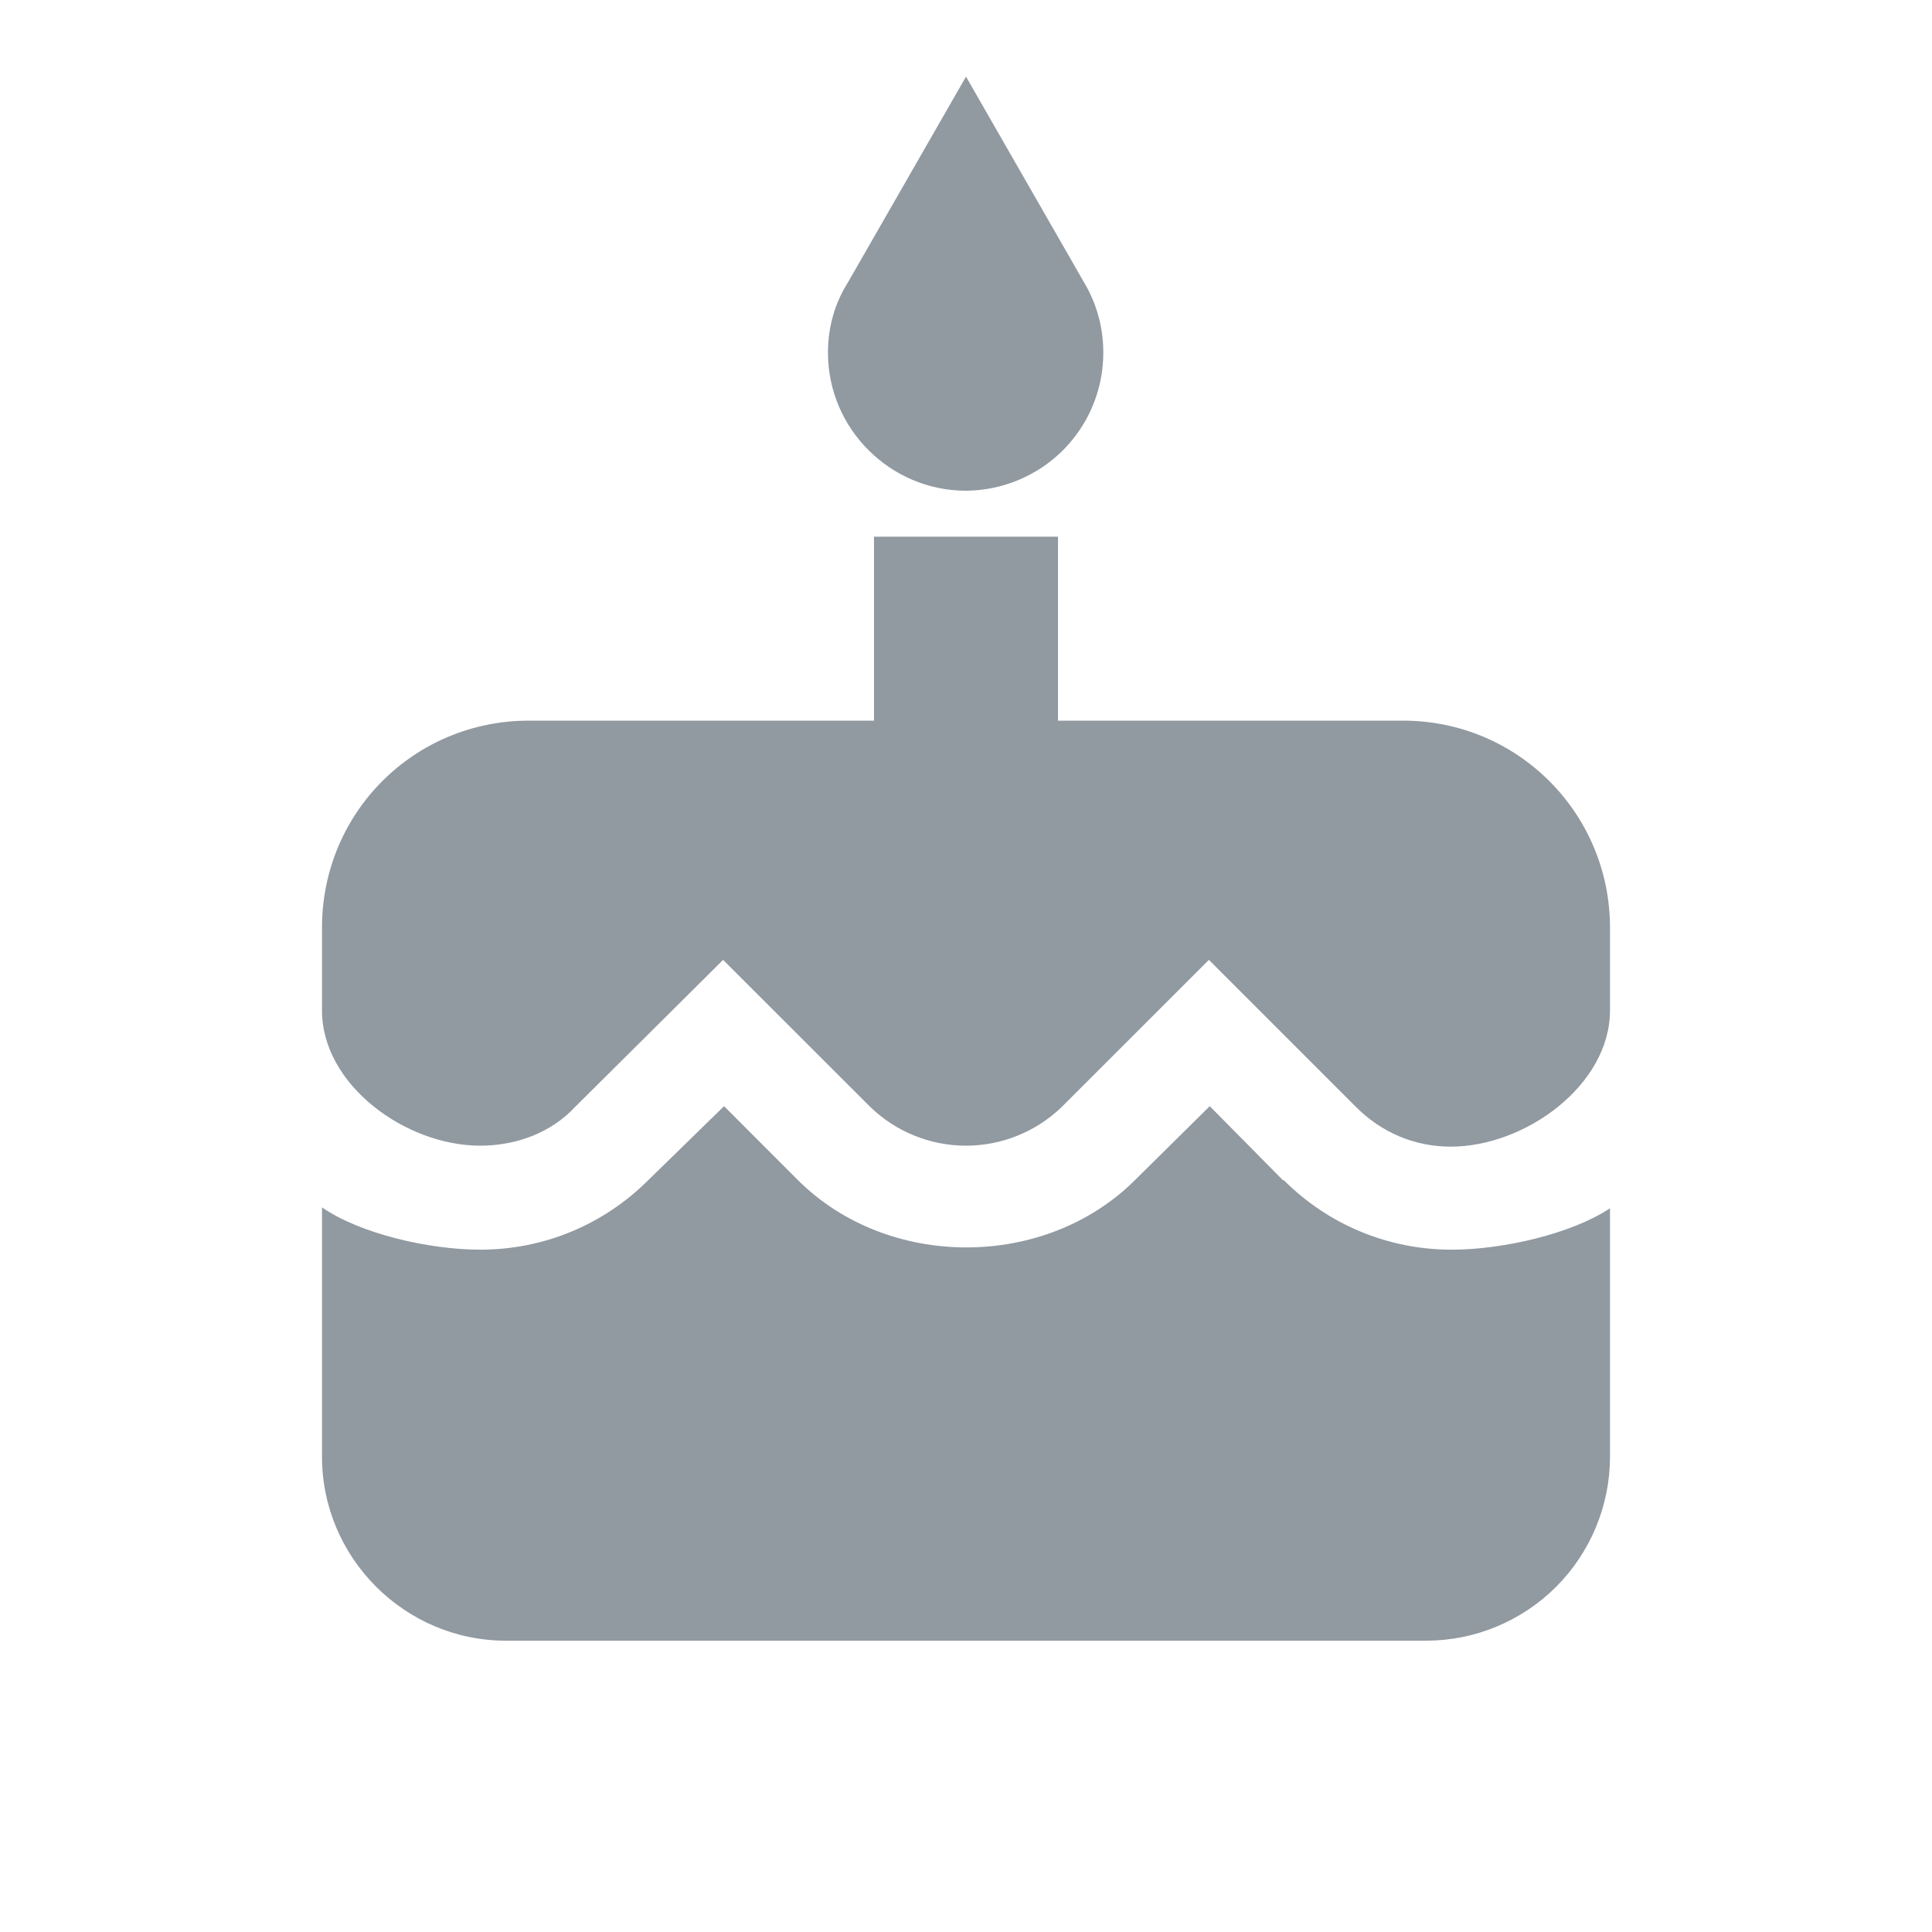 <svg width="18" height="18" viewBox="0 0 18 18" fill="none" xmlns="http://www.w3.org/2000/svg">
<path d="M9 4.572C9.227 4.57 9.449 4.509 9.645 4.394C9.841 4.28 10.002 4.115 10.114 3.917C10.225 3.72 10.282 3.496 10.279 3.269C10.277 3.042 10.214 2.82 10.097 2.626L9 0.714L7.903 2.626C7.783 2.814 7.714 3.037 7.714 3.286C7.714 3.997 8.297 4.572 9 4.572ZM11.957 11L11.271 10.306L10.577 10.992C9.737 11.832 8.271 11.832 7.431 10.992L6.746 10.306L6.043 10.992C5.623 11.412 5.066 11.643 4.474 11.643C4.003 11.643 3.36 11.497 3 11.249V13.572C3 14.514 3.771 15.286 4.714 15.286H13.286C13.74 15.286 14.176 15.105 14.498 14.784C14.819 14.462 15 14.026 15 13.572V11.257C14.64 11.497 13.997 11.643 13.526 11.643C12.934 11.643 12.377 11.412 11.957 10.992V11ZM13.071 6.714H9.857V5H8.143V6.714H4.929C3.857 6.714 3 7.572 3 8.643V9.414C3 10.109 3.78 10.674 4.474 10.674C4.809 10.674 5.134 10.554 5.357 10.314L6.737 8.943L8.109 10.314C8.348 10.545 8.668 10.674 9 10.674C9.332 10.674 9.652 10.545 9.891 10.314L11.263 8.943L12.634 10.314C12.874 10.554 13.183 10.683 13.517 10.683C14.211 10.683 15 10.109 15 9.414V8.643C15 7.58 14.143 6.714 13.071 6.714Z" fill="#9199A1"/>
</svg>

